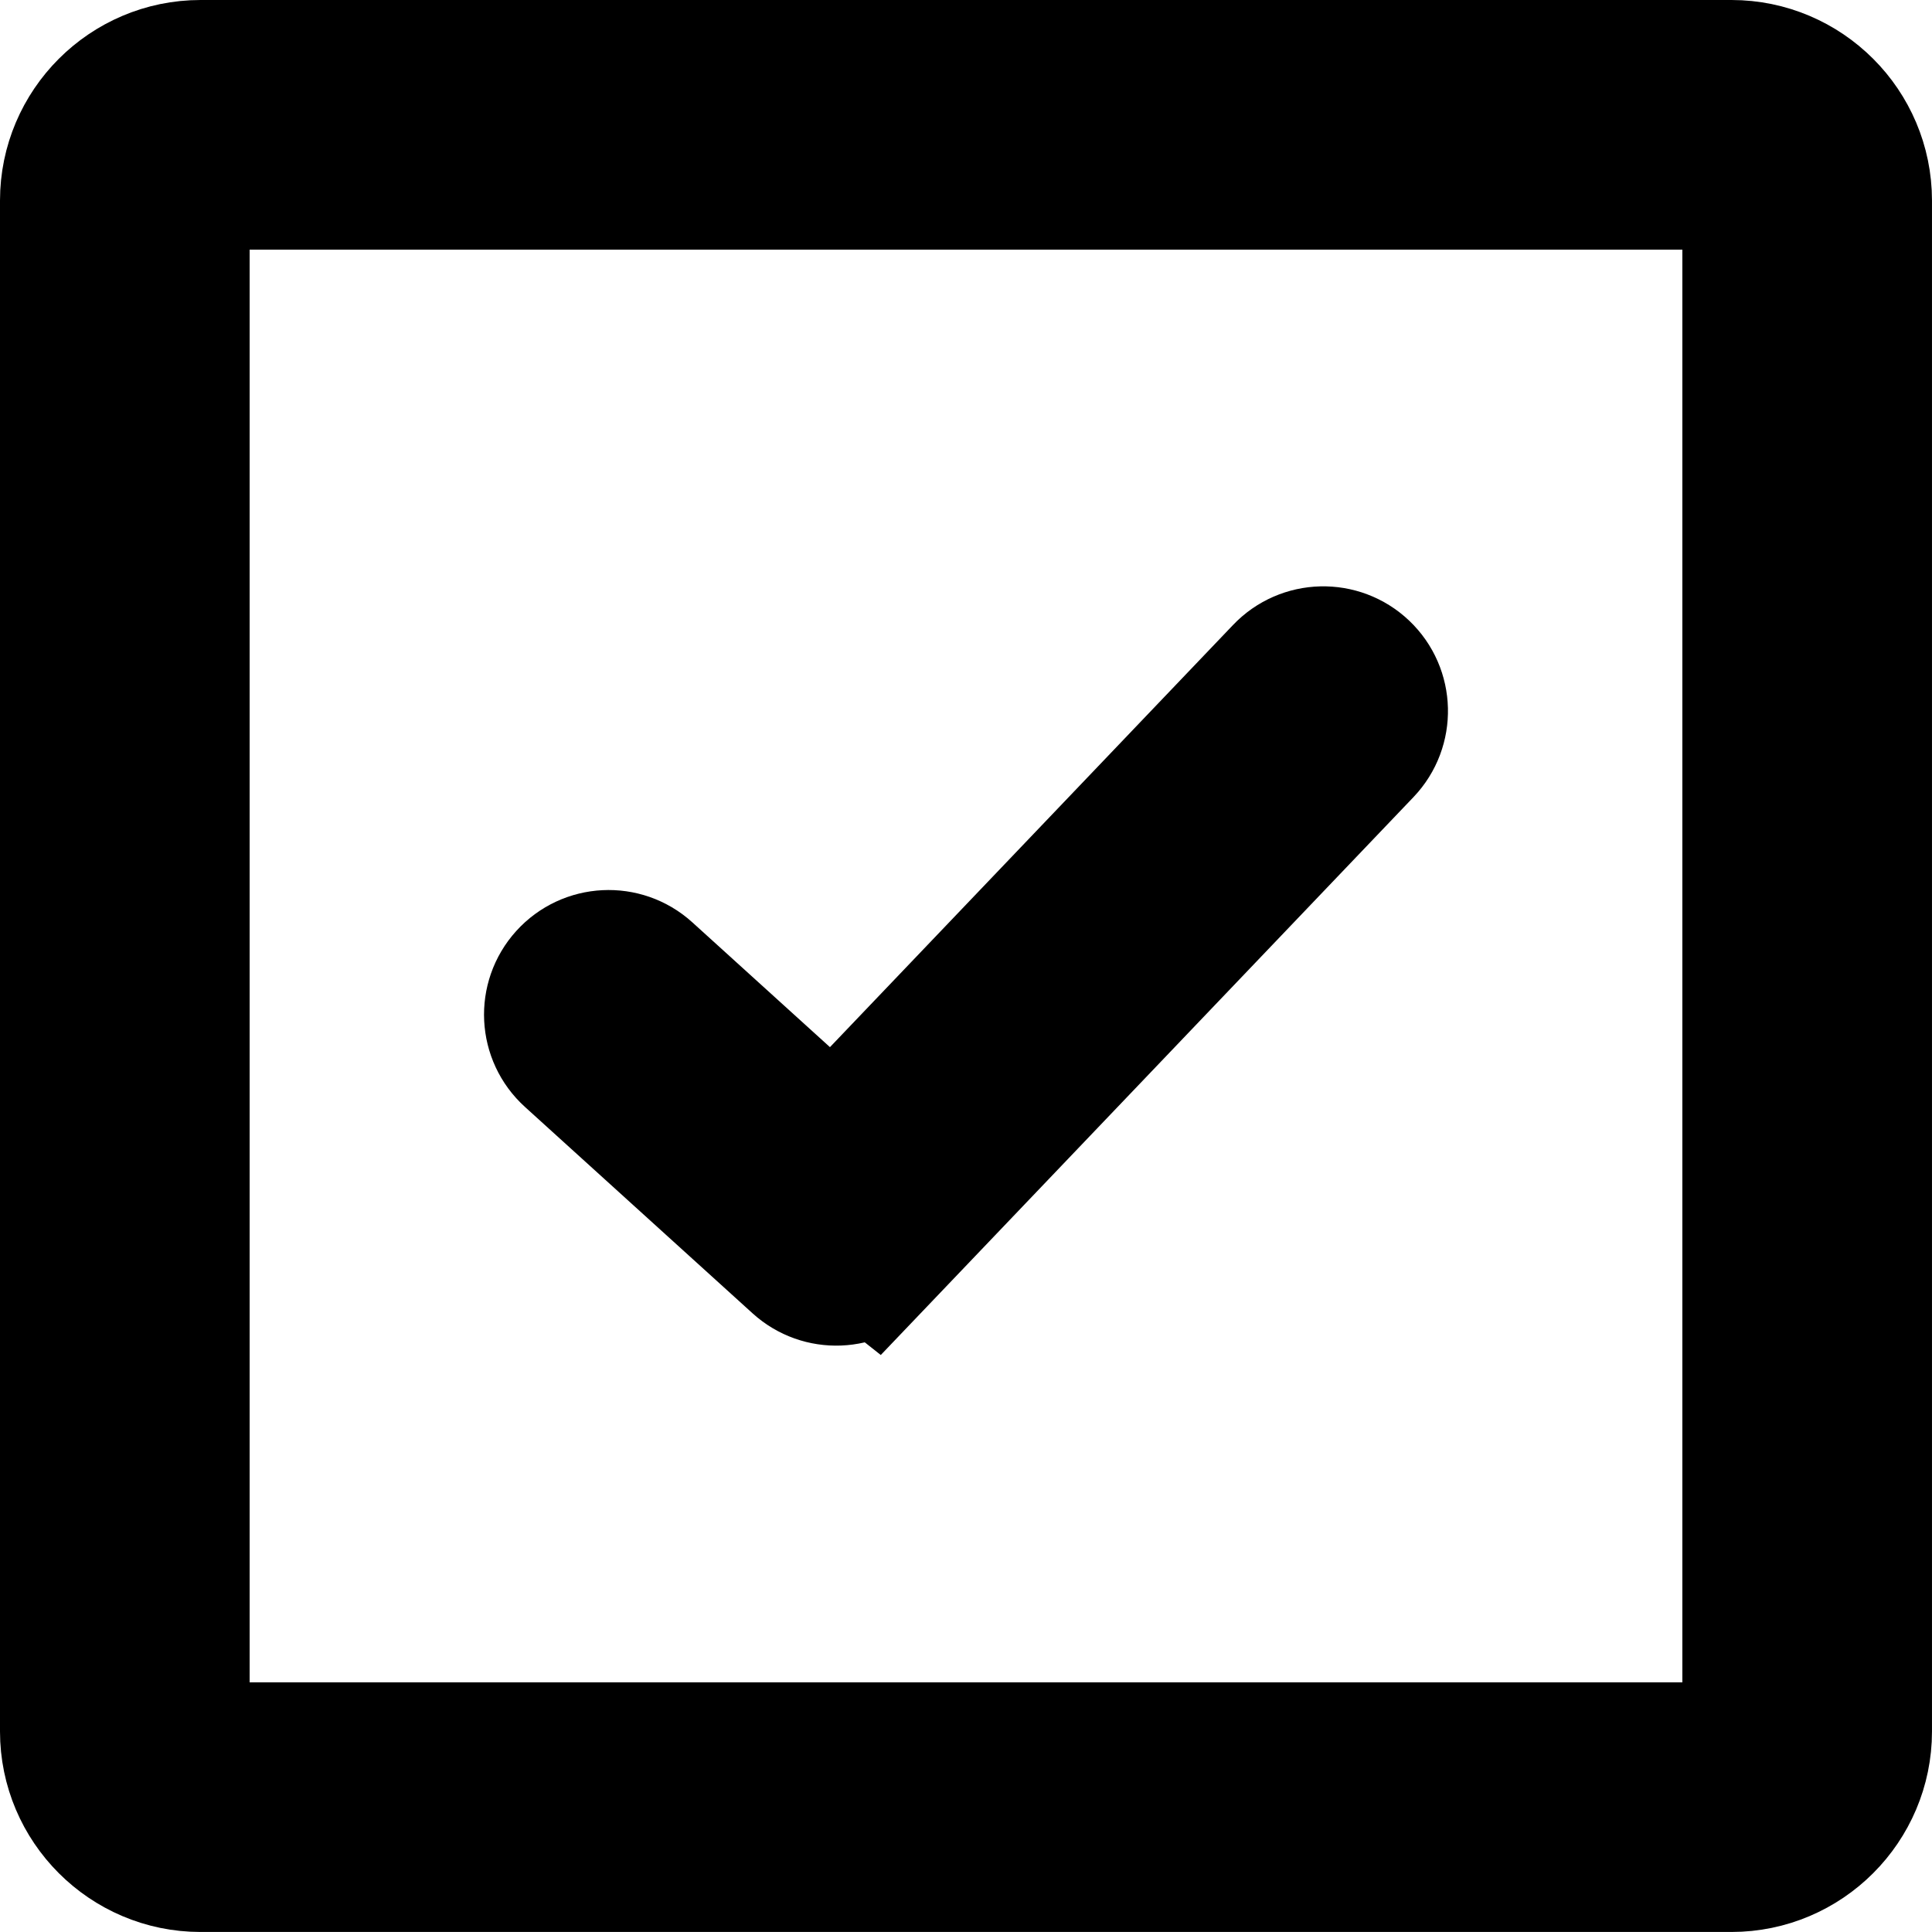 <svg style="stroke:black;stroke-width:10px"  version="1.1" id="Layer_1" xmlns="http://www.w3.org/2000/svg" xmlns:xlink="http://www.w3.org/1999/xlink" x="0px" y="0px" viewBox="-5 -5 132.881 132.88" enable-background="new 0 0 122.88 122.88" xml:space="preserve"><g><path d="M34.465,67.43c-1.461-1.322-1.574-3.579-0.252-5.041c1.322-1.461,3.58-1.574,5.041-0.252l13.081,11.862l31.088-32.56 c1.361-1.431,3.625-1.487,5.056-0.126c1.431,1.361,1.487,3.624,0.126,5.055L55.11,81.447l-0.005-0.004 c-1.33,1.398-3.541,1.489-4.98,0.187L34.465,67.43L34.465,67.43z M8.792,0h105.296c2.422,0,4.62,0.988,6.212,2.58 s2.58,3.791,2.58,6.212v105.295c0,2.422-0.988,4.62-2.58,6.212s-3.79,2.58-6.212,2.58H8.792c-2.421,0-4.62-0.988-6.212-2.58 S0,116.51,0,114.088V8.792C0,6.371,0.988,4.172,2.58,2.58S6.371,0,8.792,0L8.792,0z M114.088,7.17H8.792 c-0.442,0-0.847,0.184-1.143,0.479C7.354,7.945,7.17,8.35,7.17,8.792v105.295c0,0.442,0.184,0.848,0.479,1.144 c0.296,0.296,0.701,0.479,1.143,0.479h105.296c0.442,0,0.848-0.184,1.144-0.479c0.295-0.296,0.479-0.701,0.479-1.144V8.792 c0-0.443-0.185-0.848-0.479-1.143C114.936,7.354,114.53,7.17,114.088,7.17L114.088,7.17z"/></g></svg>